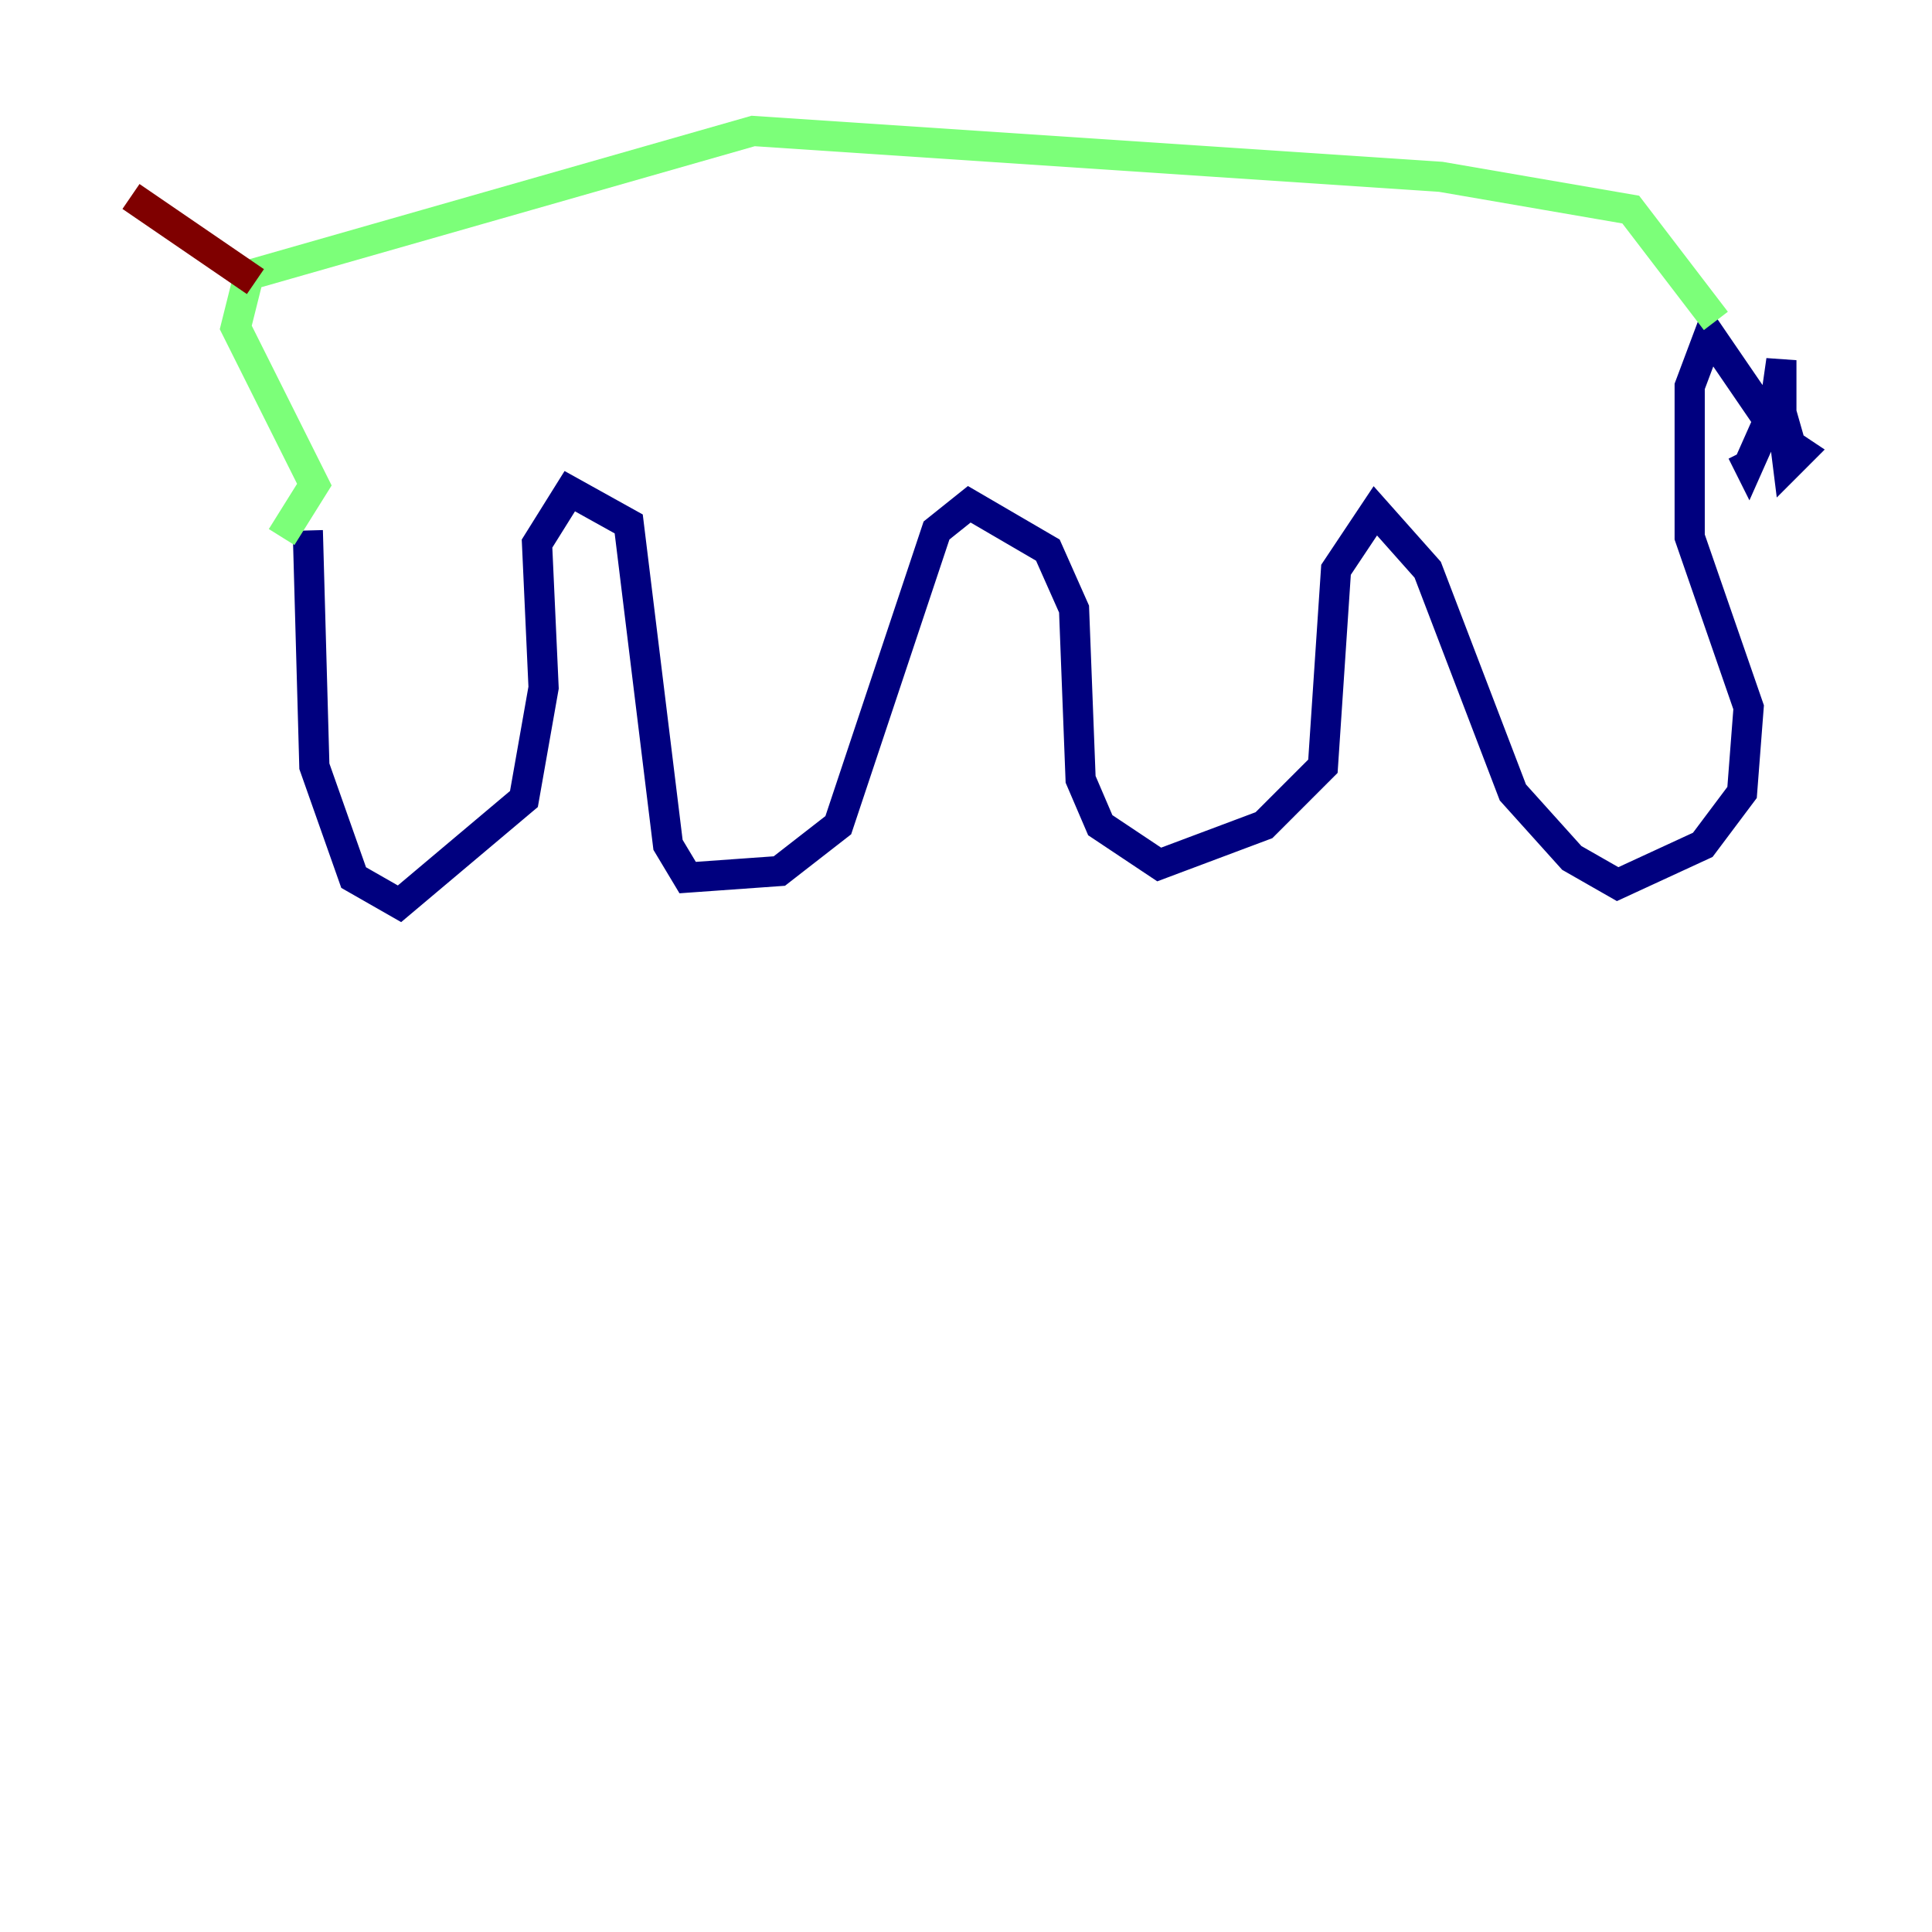 <?xml version="1.0" encoding="utf-8" ?>
<svg baseProfile="tiny" height="128" version="1.2" viewBox="0,0,128,128" width="128" xmlns="http://www.w3.org/2000/svg" xmlns:ev="http://www.w3.org/2001/xml-events" xmlns:xlink="http://www.w3.org/1999/xlink"><defs /><polyline fill="none" points="20.393,35.146 20.827,50.766 23.43,58.142 26.468,59.878 34.712,52.936 36.014,45.559 35.58,36.014 37.749,32.542 41.654,34.712 44.258,55.973 45.559,58.142 51.634,57.709 55.539,54.671 62.047,35.146 64.217,33.41 69.424,36.447 71.159,40.352 71.593,51.634 72.895,54.671 76.8,57.275 83.742,54.671 87.647,50.766 88.515,37.749 91.119,33.844 94.59,37.749 100.231,52.502 104.136,56.841 107.173,58.576 112.814,55.973 115.417,52.502 115.851,46.861 111.946,35.58 111.946,25.6 113.248,22.129 118.888,30.373 118.02,27.336 118.454,30.807 119.322,29.939 118.02,29.071 118.02,23.864 117.586,26.902 115.851,30.807 115.417,29.939" stroke="#00007f" stroke-width="2" /><polyline fill="none" points="113.681,21.261 108.041,13.885 95.458,11.715 49.898,8.678 16.488,18.224 15.62,21.695 20.827,32.108 18.658,35.58" stroke="#7cff79" stroke-width="2" /><polyline fill="none" points="16.922,18.658 8.678,13.017" stroke="#7f0000" stroke-width="2" /></svg>
